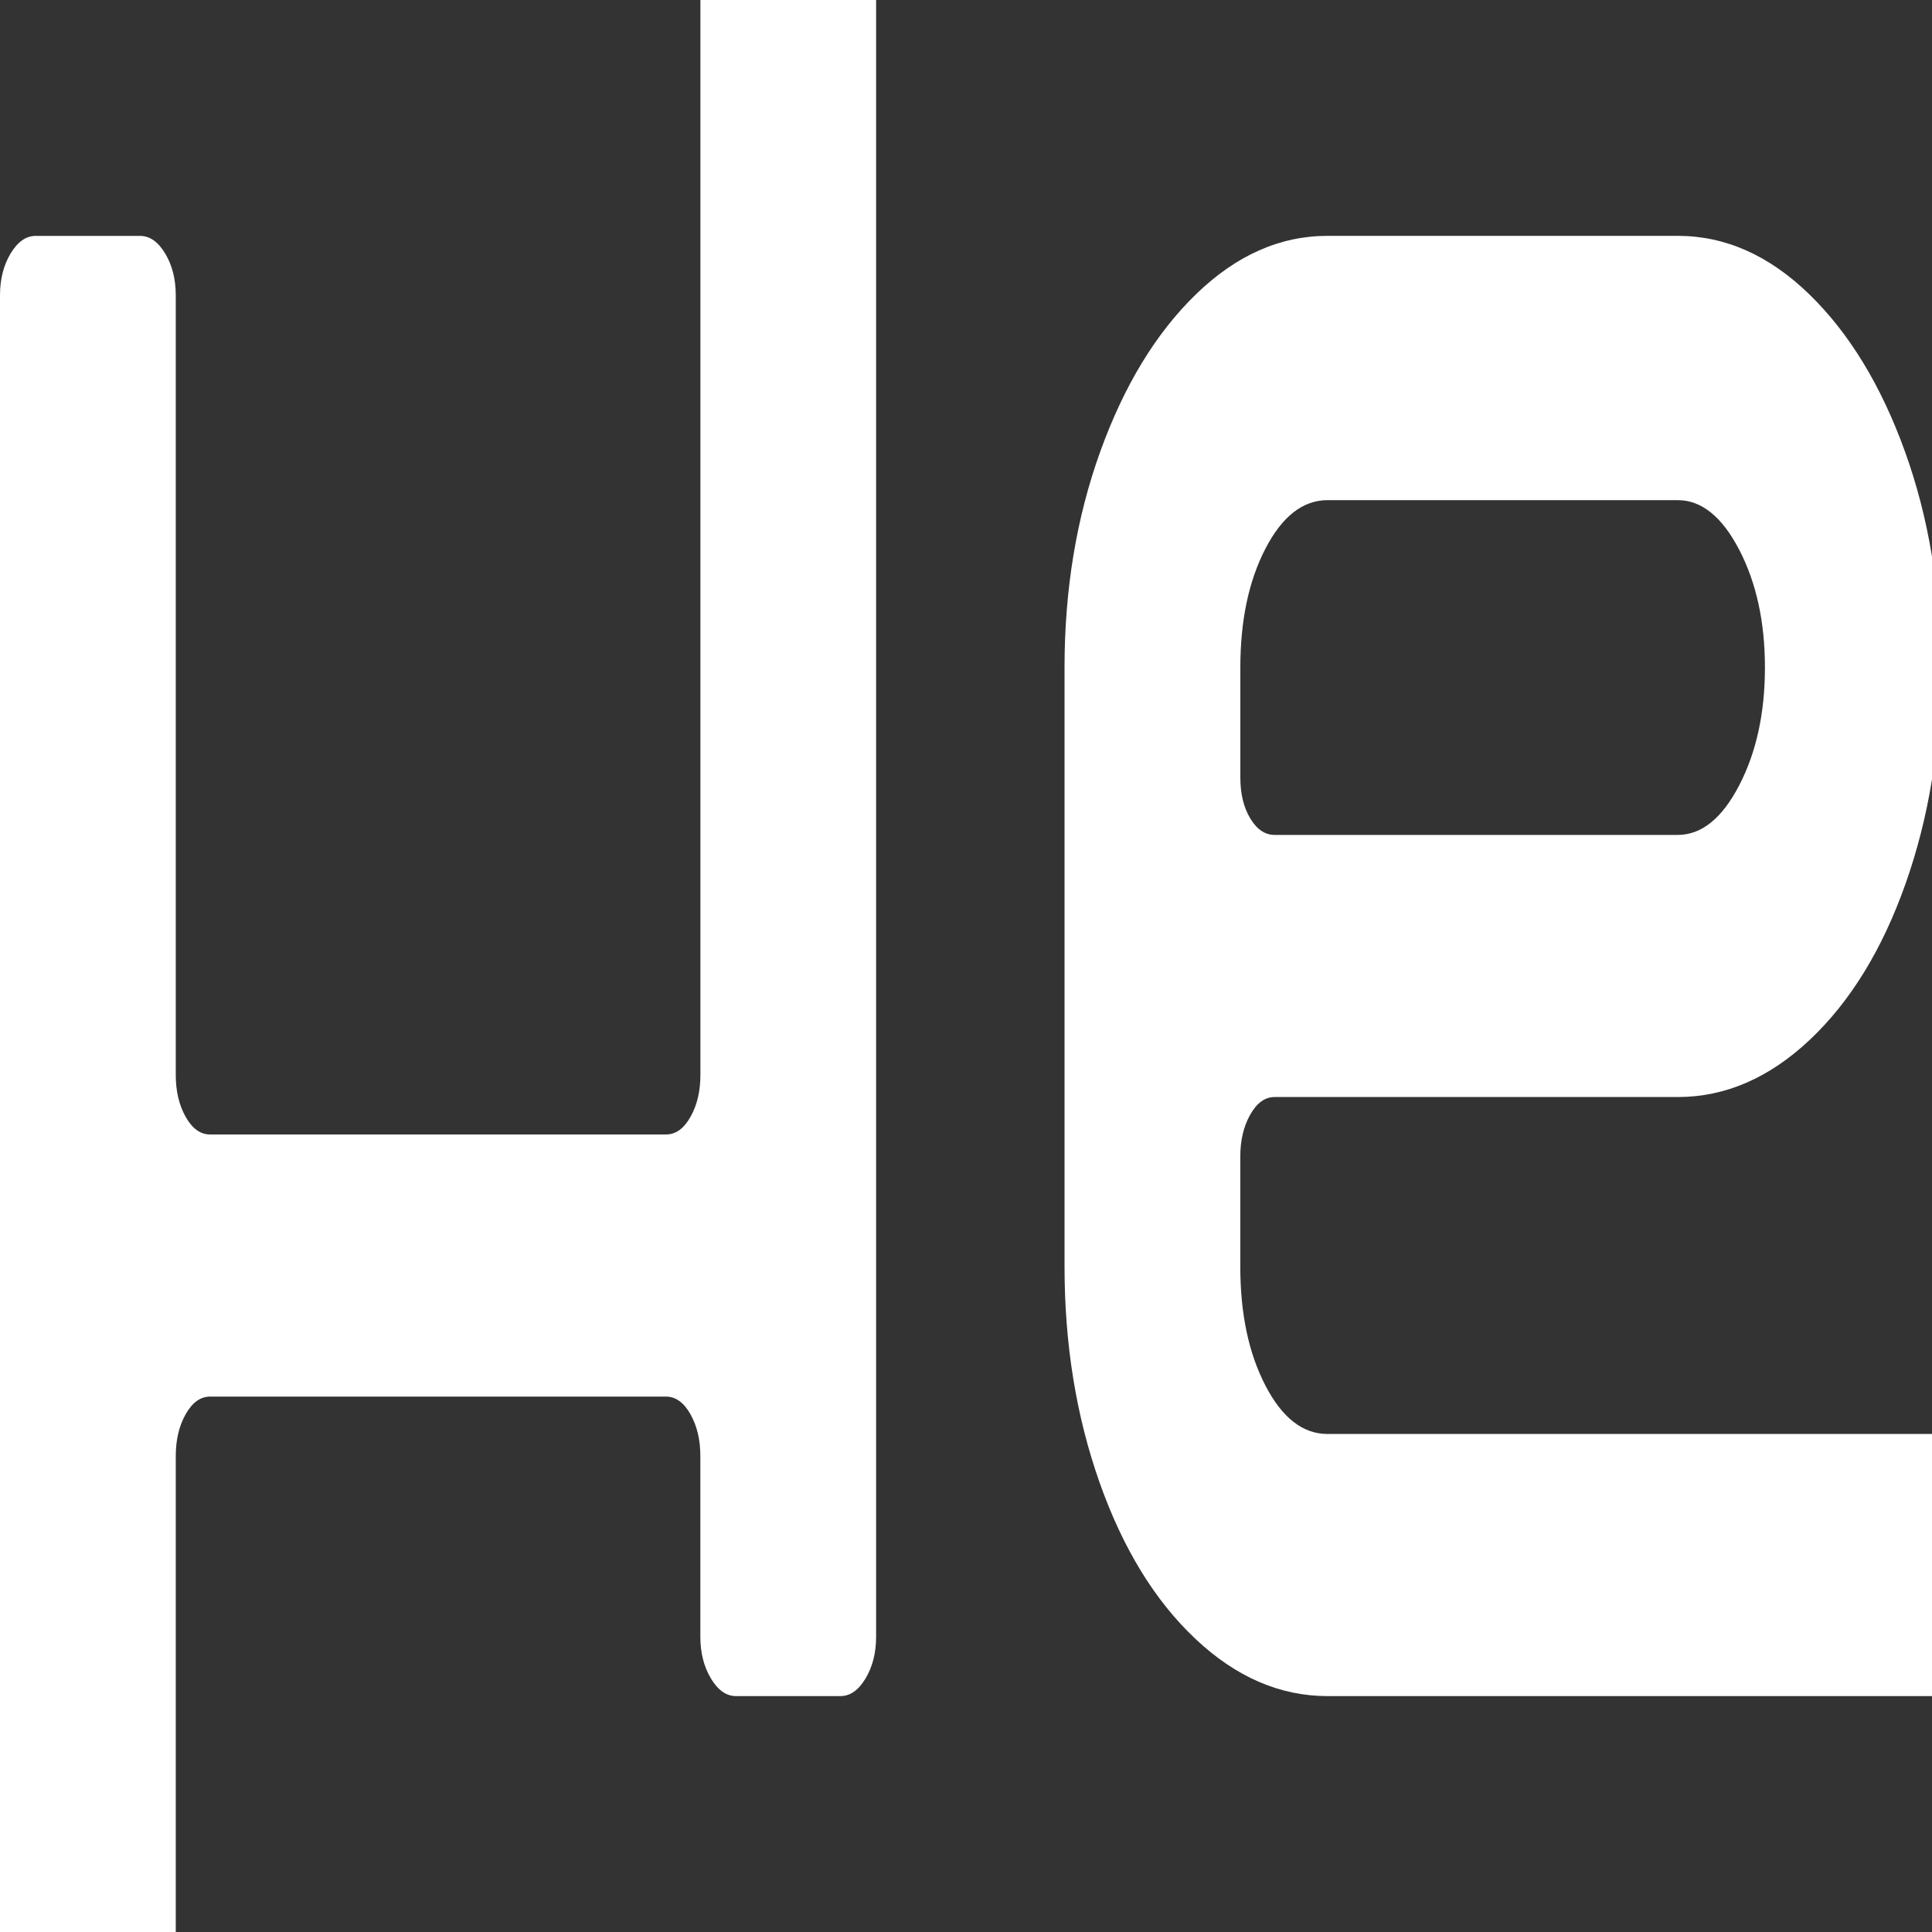 <?xml version="1.0" encoding="UTF-8"?>
<svg xmlns="http://www.w3.org/2000/svg" viewBox="0 0 400 400">
  <rect x="0" y="0" width="400" height="400" fill="#333333" stroke="none"/>
  <g>
    <path d="m145.01,0v222.57c0,3.35-.68,6.23-2.05,8.66-1.37,2.44-3.06,3.65-5.06,3.65H43.5c-2.01,0-3.69-1.21-5.06-3.65-1.37-2.43-2.05-5.32-2.05-8.66V61.15c0-3.34-.73-6.23-2.19-8.66-1.46-2.43-3.19-3.65-5.2-3.65H7.39c-2.01,0-3.74,1.22-5.2,3.65-1.46,2.44-2.19,5.32-2.19,8.66v343.7h36.39v-103.39c0-3.34.68-6.23,2.05-8.66,1.37-2.43,3.05-3.65,5.06-3.65h94.39c2,0,3.69,1.22,5.06,3.65,1.37,2.44,2.05,5.32,2.05,8.66v37.39c0,3.35.73,6.23,2.19,8.66,1.46,2.44,3.19,3.65,5.2,3.65h21.61c2,0,3.74-1.21,5.2-3.65,1.46-2.43,2.19-5.32,2.19-8.66V0" style="fill: #fff;"/>
  </g>
  <g>
    <path d="m400.3,351.16h-125.45c-9.85,0-18.97-3.95-27.36-11.86-8.39-7.9-15.01-18.7-19.84-32.38-4.83-13.68-7.25-28.57-7.25-44.69v-124.03c0-16.11,2.46-31.01,7.39-44.69s11.53-24.55,19.84-32.6c8.3-8.05,17.37-12.08,27.22-12.08h72.5c9.85,0,18.92,4.03,27.22,12.08,8.3,8.06,14.91,18.92,19.84,32.6s7.39,28.58,7.39,44.69-2.42,31.01-7.25,44.69c-4.83,13.68-11.45,24.47-19.84,32.38-8.39,7.91-17.51,11.86-27.36,11.86h-83.45c-2.01,0-3.69,1.22-5.06,3.65-1.37,2.44-2.05,5.32-2.05,8.66v22.8c0,9.73,1.73,17.94,5.2,24.62,3.46,6.69,7.75,10.03,12.86,10.03h125.45m-40.22-183.08c-3.56-6.84-7.8-10.26-12.72-10.26h-72.5c-5.11,0-9.4,3.35-12.86,10.03-3.47,6.69-5.2,14.9-5.2,24.62v22.8c0,3.35.68,6.16,2.05,8.44,1.37,2.28,3.05,3.42,5.06,3.42h83.45c4.92,0,9.17-3.42,12.72-10.26s5.33-14.97,5.33-24.4-1.78-17.56-5.33-24.4Z" style="fill: #fff;"/>
  </g>
</svg>
